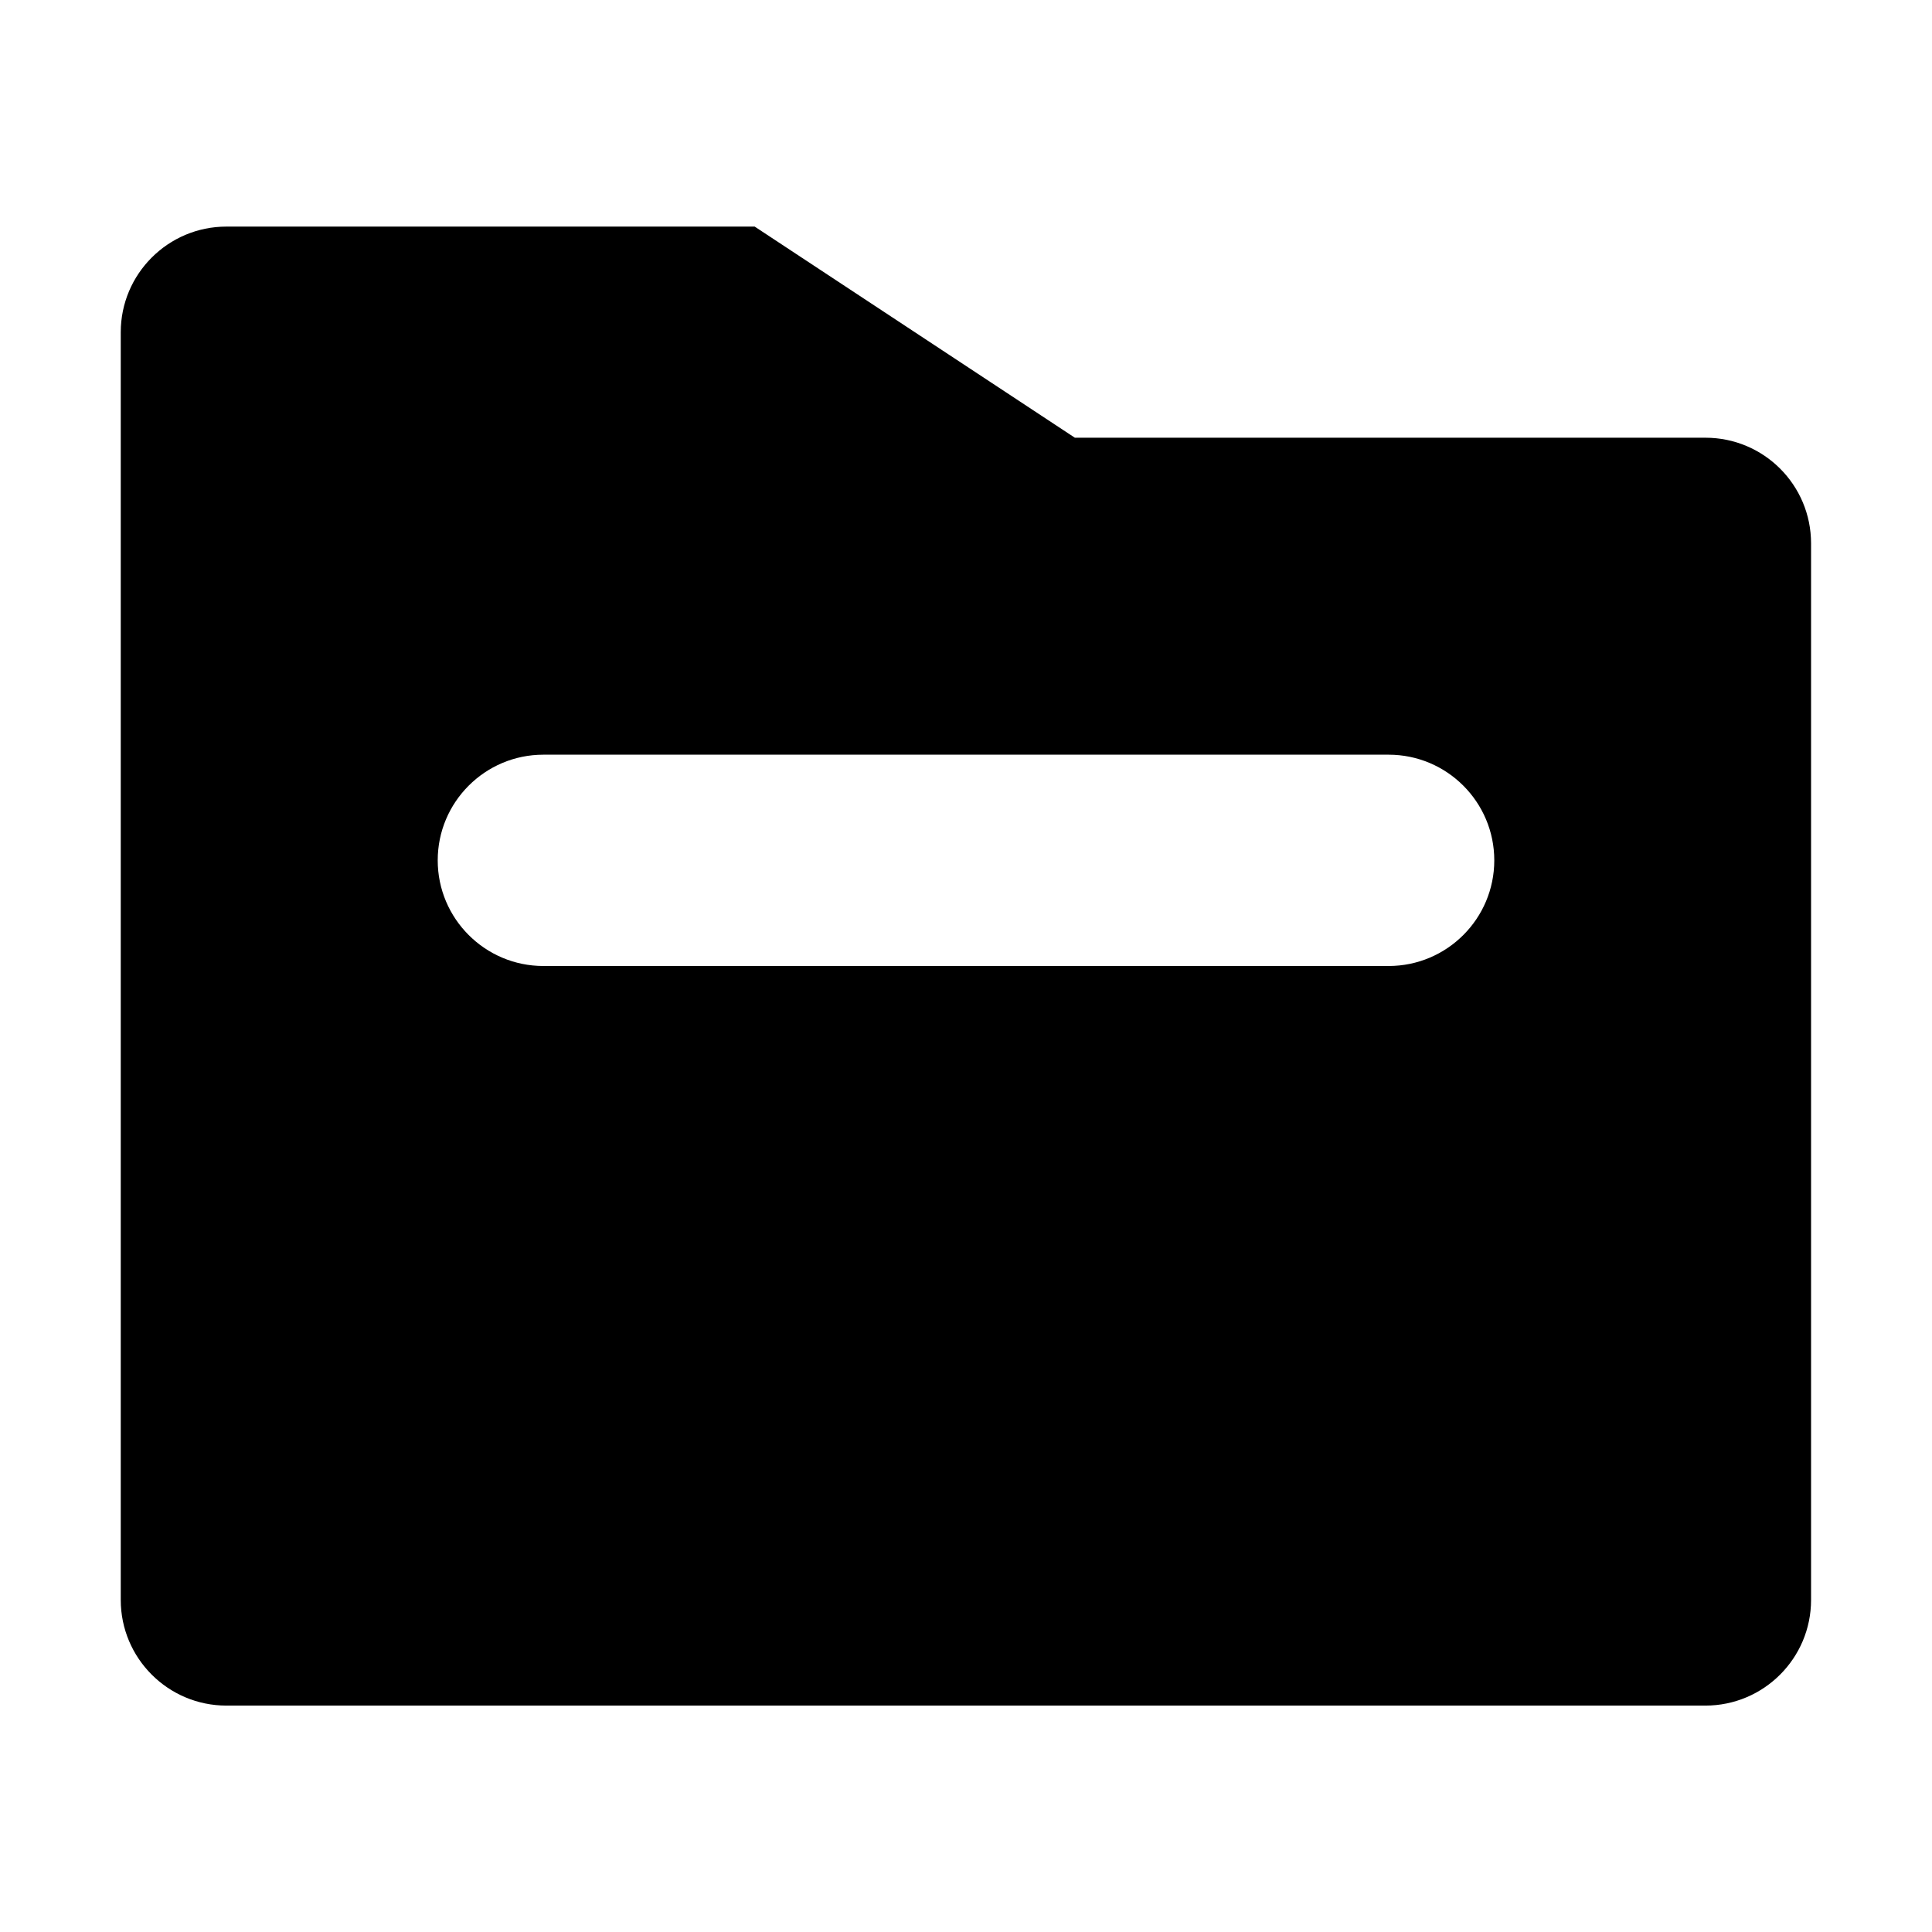 <?xml version="1.0" encoding="utf-8"?>
<!-- Generator: Adobe Illustrator 24.0.1, SVG Export Plug-In . SVG Version: 6.00 Build 0)  -->
<svg version="1.1" id="图层_1" xmlns="http://www.w3.org/2000/svg" xmlns:xlink="http://www.w3.org/1999/xlink" x="0px" y="0px"
	 viewBox="0 0 1024 1024" style="enable-background:new 0 0 1024 1024;" xml:space="preserve">
<style type="text/css">
	.st0{display:none;fill:#666666;}
	.st1{display:none;}
	.st2{display:inline;}
</style>
<path class="st0" d="M511.5,62.8c-247.9,0-448.8,200.9-448.8,448.8s200.9,448.8,448.8,448.8s448.8-200.9,448.8-448.8
	S759.3,62.8,511.5,62.8z M679.6,770.4L511.5,682l-168.2,88.4l32.1-187.3L239.4,450.5l188-27.3l84.1-170.4l84.1,170.4l188,27.3
	L647.5,583.1L679.6,770.4z"/>
<g class="st1">
	<g class="st2">
		<path d="M907.2,120.9H116.8c-28.6,0-51.7,23.2-51.7,51.7v231.8c0,28.6,23.2,51.7,51.7,51.7h790.4c28.6,0,51.7-23.2,51.7-51.7
			V172.7C958.9,144.1,935.8,120.9,907.2,120.9z M847.2,344.4H623.7V232.7h223.5V344.4z"/>
	</g>
	<g class="st2">
		<path d="M907.2,567.9H116.8c-28.6,0-51.7,23.2-51.7,51.7v231.8c0,28.6,23.2,51.7,51.7,51.7h790.4c28.6,0,51.7-23.2,51.7-51.7
			V619.6C958.9,591,935.8,567.9,907.2,567.9z M847.2,791.3H623.7V679.6h223.5V791.3z"/>
	</g>
</g>
<path d="M903.9,232H569.7L400,120.1h-280c-30.9,0-56,25.1-56,56v671.9c0,30.9,25.1,56,56,56h783.9c30.9,0,56-25.1,56-56V288
	C959.9,257.1,934.9,232,903.9,232z M736,512H288c-30.9,0-56-25.1-56-56c0-30.9,25.1-56,56-56H736c30.9,0,56,25.1,56,56
	C792,486.9,766.9,512,736,512z"/>
</svg>
